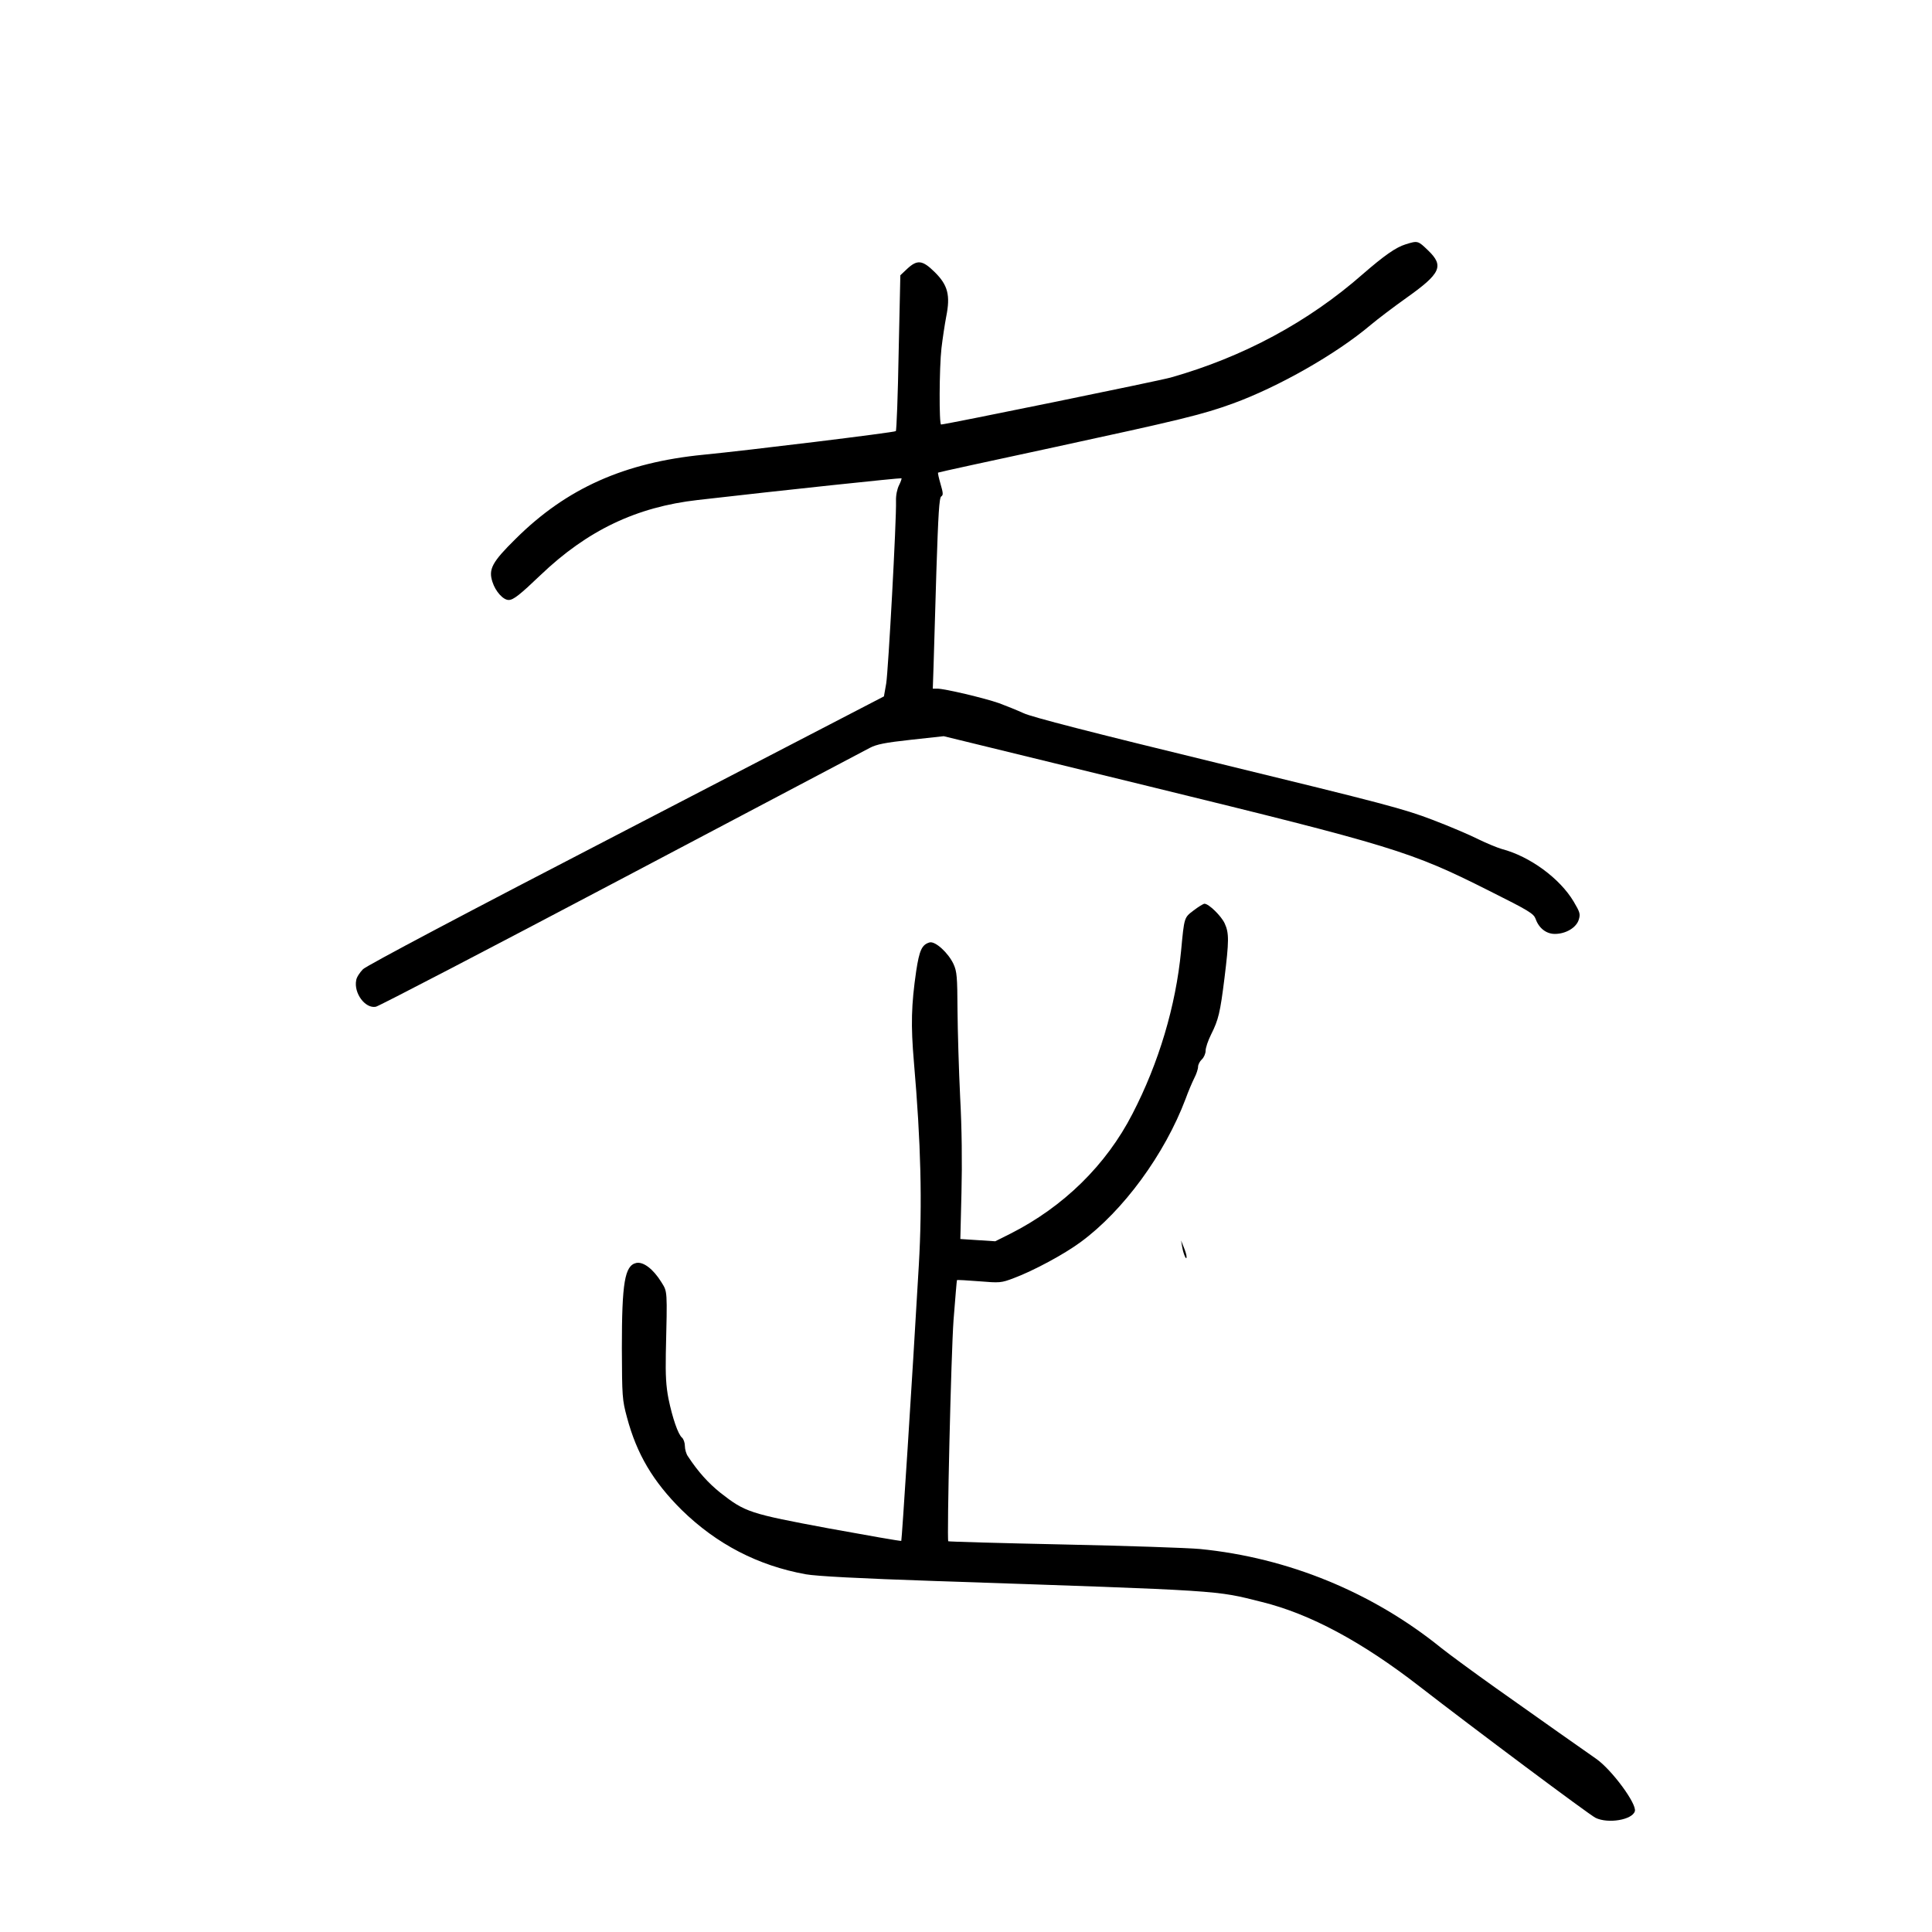 <?xml version="1.0" standalone="no"?>
<!DOCTYPE svg PUBLIC "-//W3C//DTD SVG 20010904//EN"
 "http://www.w3.org/TR/2001/REC-SVG-20010904/DTD/svg10.dtd">
<svg version="1.0" xmlns="http://www.w3.org/2000/svg"
 width="1024pt" height="1024pt" viewBox="0 0 1024 1024"
 preserveAspectRatio="xMidYMid meet">
<g transform="translate(0,1024) scale(0.1,-0.1)"
fill="#000000" stroke="none">
<path d="M7450 8945 c-52 -16 -114 -60 -227 -158 -288 -253 -633 -439 -1018
-548 -59 -17 -1194 -249 -1217 -249 -11 0 -10 299 2 405 6 50 17 124 25 166
23 114 9 168 -61 237 -65 64 -92 67 -146 17 l-36 -34 -9 -410 c-4 -225 -11
-413 -15 -416 -6 -7 -791 -103 -1018 -125 -420 -41 -727 -178 -996 -445 -126
-124 -146 -162 -124 -229 16 -51 57 -96 86 -96 25 0 59 27 169 132 247 236
507 361 834 398 452 52 1076 118 1079 115 2 -2 -4 -19 -13 -37 -10 -20 -17
-53 -16 -83 3 -99 -41 -902 -52 -968 l-12 -68 -1365 -708 c-852 -441 -1377
-719 -1396 -738 -17 -17 -34 -43 -36 -58 -14 -69 48 -152 104 -141 16 3 602
308 1301 677 700 369 1292 682 1317 695 36 19 81 28 218 43 l174 19 1081 -264
c1300 -318 1394 -346 1807 -554 216 -108 238 -122 249 -150 17 -49 56 -80 102
-80 58 0 114 33 127 76 9 30 6 39 -27 95 -73 123 -232 240 -381 279 -24 7 -80
30 -123 51 -43 22 -153 69 -245 104 -152 58 -254 85 -1137 300 -666 162 -989
245 -1030 265 -33 15 -92 39 -130 53 -77 27 -288 77 -327 77 l-24 0 4 118 c2
64 9 292 15 505 10 304 15 390 26 396 11 7 10 18 -4 66 -9 31 -15 58 -13 60 2
2 278 62 613 134 674 146 786 173 949 232 244 89 549 263 730 416 38 32 124
97 190 144 182 129 201 169 116 251 -55 53 -55 53 -120 33z"/>
<path d="M6327 5415 c-51 -39 -50 -34 -67 -215 -28 -291 -118 -594 -258 -864
-139 -271 -366 -493 -647 -635 l-80 -40 -93 6 -92 6 6 246 c4 156 2 342 -7
506 -7 143 -13 350 -14 460 -1 178 -3 205 -21 245 -28 60 -97 123 -127 115
-41 -12 -54 -41 -71 -152 -26 -180 -29 -285 -12 -483 37 -428 45 -747 26
-1075 -37 -639 -90 -1458 -93 -1462 -3 -2 -175 28 -383 66 -424 79 -444 86
-577 190 -63 51 -116 109 -170 191 -10 13 -17 39 -17 56 0 17 -7 37 -15 44
-21 17 -51 105 -72 207 -13 67 -16 124 -14 238 8 344 9 326 -24 380 -43 69
-95 109 -133 101 -61 -14 -76 -105 -76 -451 1 -258 2 -274 27 -367 52 -195
138 -340 290 -491 185 -181 404 -295 658 -341 57 -10 277 -22 694 -36 1536
-52 1473 -48 1724 -111 255 -63 530 -211 833 -446 281 -218 903 -683 935 -698
66 -32 194 -11 208 35 12 38 -122 220 -205 278 -76 53 -285 200 -533 376 -114
81 -245 177 -290 213 -364 294 -810 477 -1277 523 -63 6 -389 17 -723 24 -334
7 -609 15 -611 17 -8 12 15 996 28 1173 9 115 17 210 18 211 2 2 54 -1 117 -6
110 -9 117 -9 185 17 104 39 266 126 354 191 226 166 445 465 556 759 14 39
35 88 46 110 11 21 20 48 20 60 0 11 9 29 20 39 11 10 20 31 20 46 0 16 13 54
29 86 39 78 48 114 71 299 24 196 25 238 1 290 -18 39 -84 104 -107 104 -6 0
-32 -16 -57 -35z"/>
<path d="M6266 3630 c7 -40 24 -76 23 -50 0 8 -7 31 -15 50 l-14 35 6 -35z"/>
</g>
</svg>
